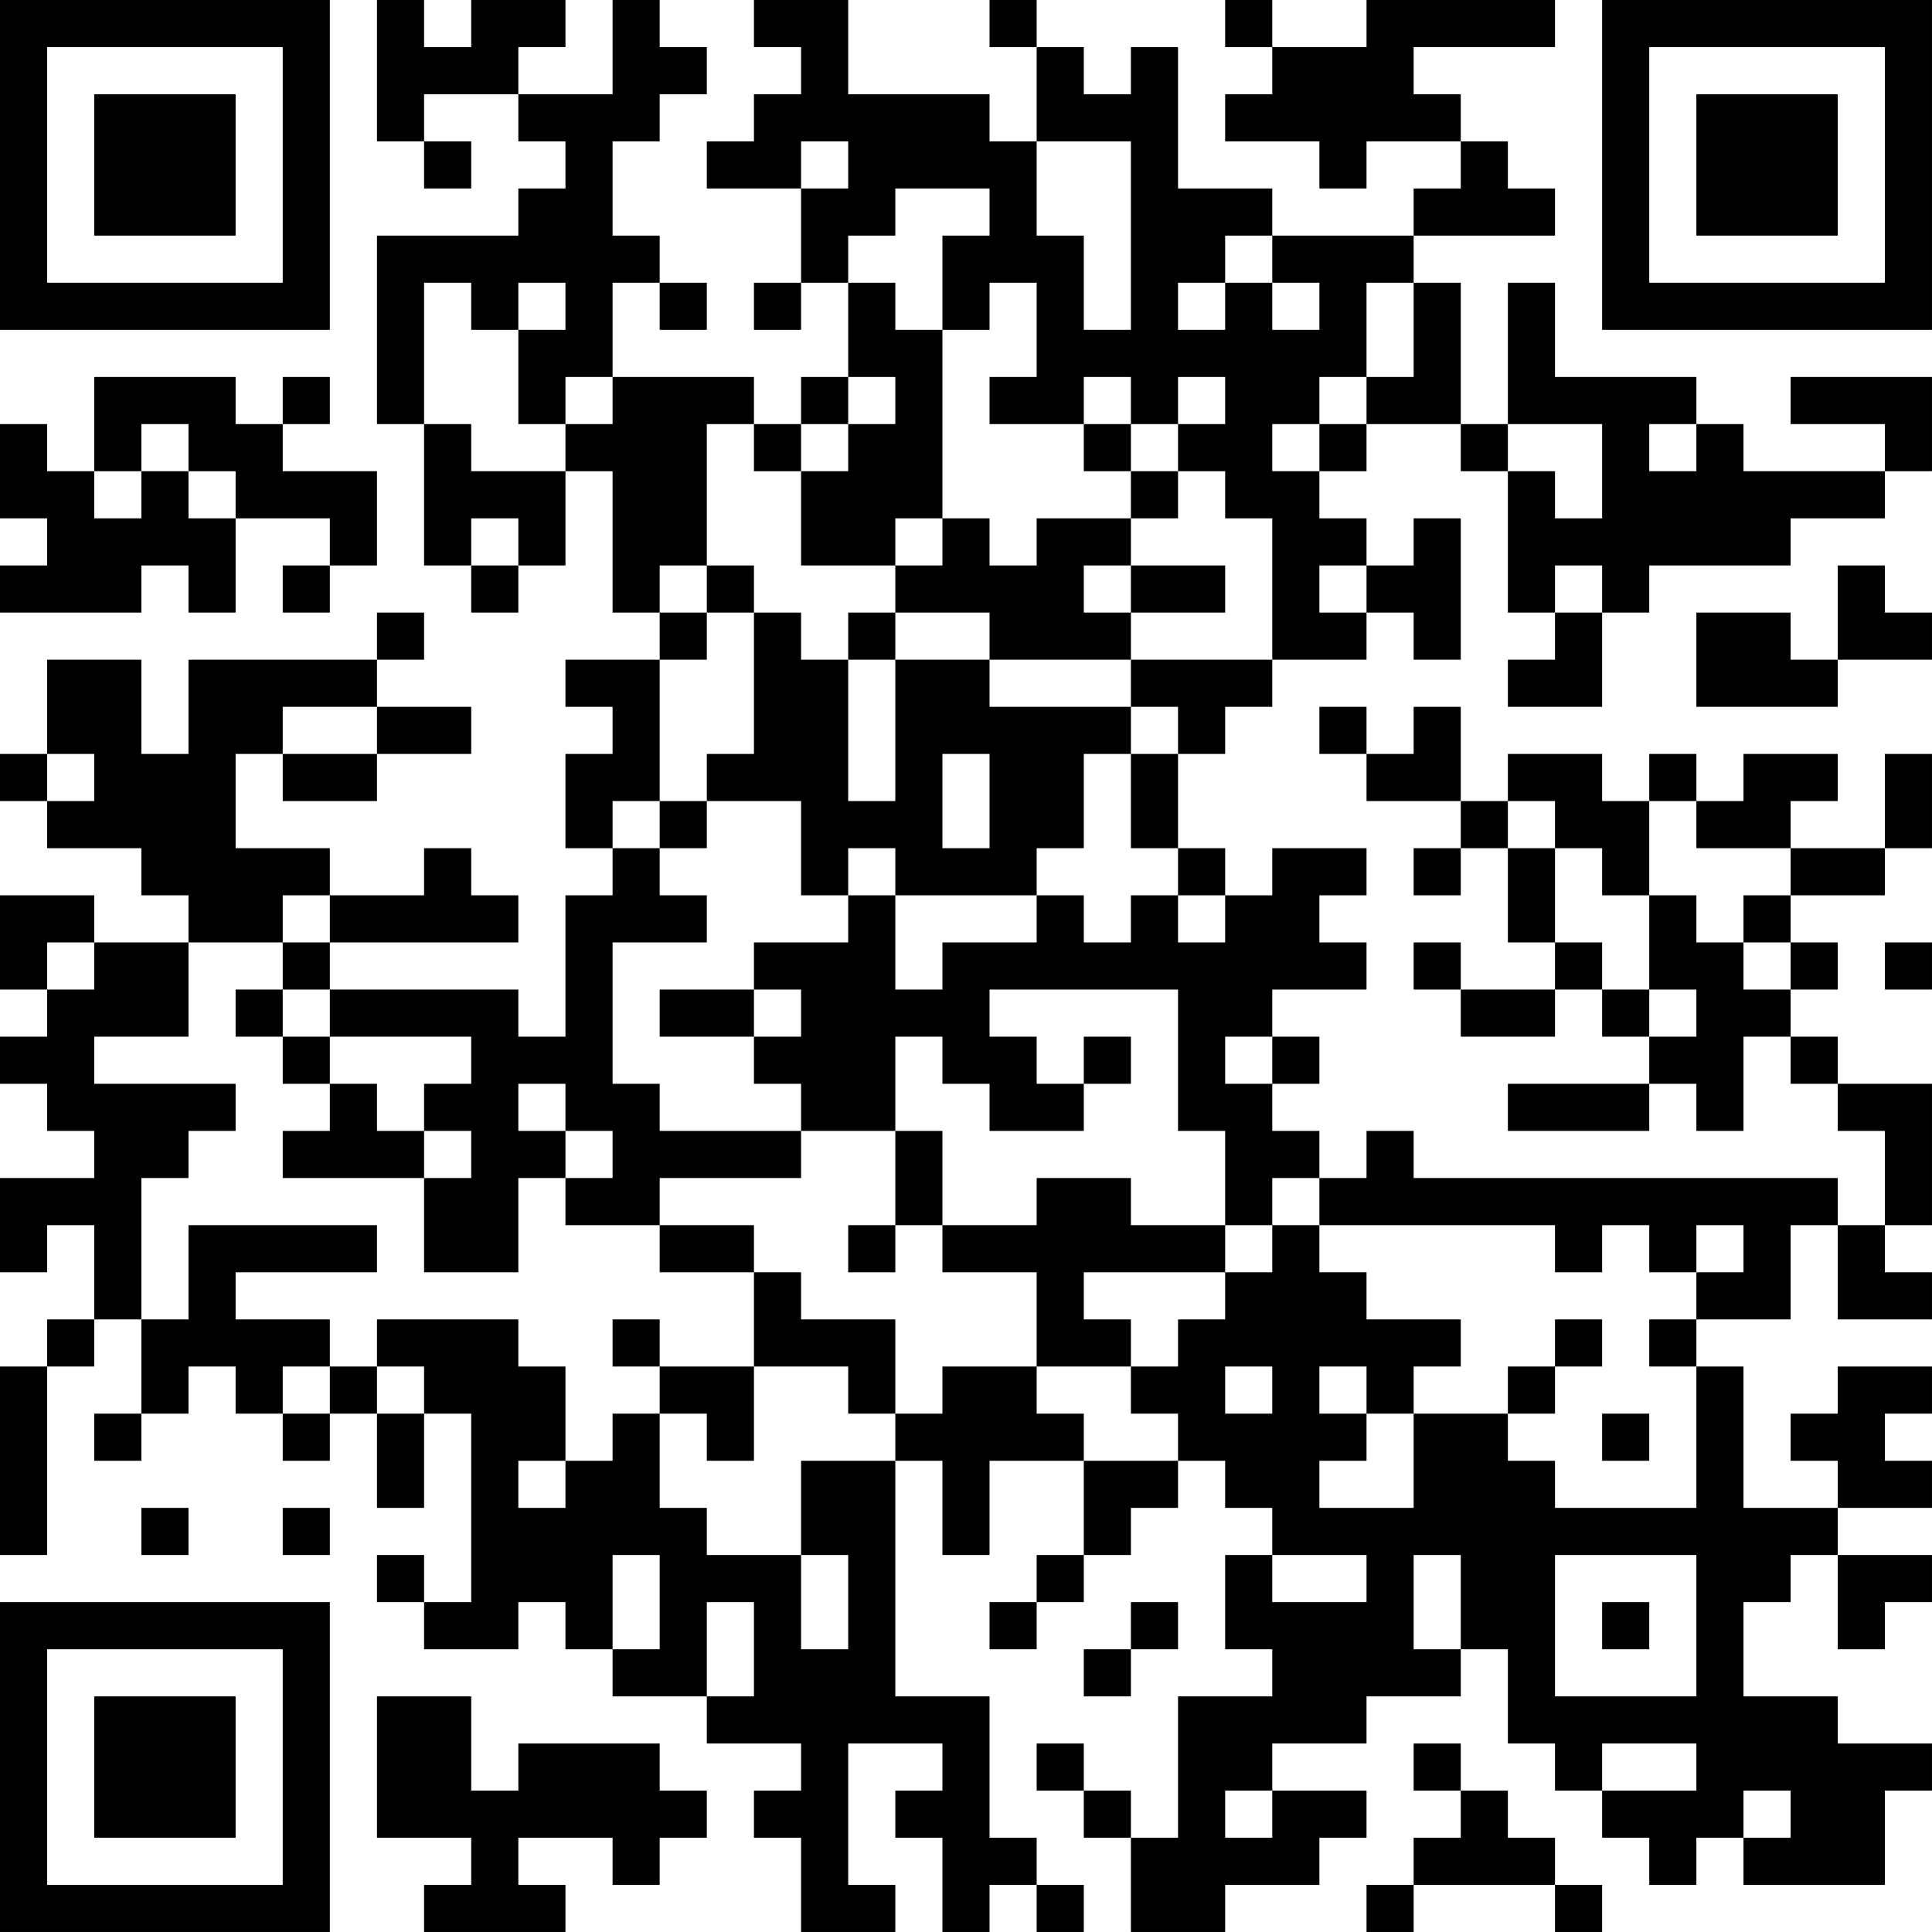 <?xml version="1.0" encoding="UTF-8"?>
<svg xmlns="http://www.w3.org/2000/svg" version="1.1" width="200" height="200" viewBox="0 0 200 200"><rect x="0" y="0" width="200" height="200" fill="#ffffff"/><g transform="scale(4.878)"><g transform="translate(0,0)"><path fill-rule="evenodd" d="M8 0L8 3L9 3L9 4L10 4L10 3L9 3L9 2L11 2L11 3L12 3L12 4L11 4L11 5L8 5L8 9L9 9L9 12L10 12L10 13L11 13L11 12L12 12L12 10L13 10L13 13L14 13L14 14L12 14L12 15L13 15L13 16L12 16L12 18L13 18L13 19L12 19L12 22L11 22L11 21L7 21L7 20L11 20L11 19L10 19L10 18L9 18L9 19L7 19L7 18L5 18L5 16L6 16L6 17L8 17L8 16L10 16L10 15L8 15L8 14L9 14L9 13L8 13L8 14L4 14L4 16L3 16L3 14L1 14L1 16L0 16L0 17L1 17L1 18L3 18L3 19L4 19L4 20L2 20L2 19L0 19L0 21L1 21L1 22L0 22L0 23L1 23L1 24L2 24L2 25L0 25L0 27L1 27L1 26L2 26L2 28L1 28L1 29L0 29L0 33L1 33L1 29L2 29L2 28L3 28L3 30L2 30L2 31L3 31L3 30L4 30L4 29L5 29L5 30L6 30L6 31L7 31L7 30L8 30L8 32L9 32L9 30L10 30L10 34L9 34L9 33L8 33L8 34L9 34L9 35L11 35L11 34L12 34L12 35L13 35L13 36L15 36L15 37L17 37L17 38L16 38L16 39L17 39L17 41L19 41L19 40L18 40L18 37L20 37L20 38L19 38L19 39L20 39L20 41L21 41L21 40L22 40L22 41L23 41L23 40L22 40L22 39L21 39L21 36L19 36L19 31L20 31L20 33L21 33L21 31L23 31L23 33L22 33L22 34L21 34L21 35L22 35L22 34L23 34L23 33L24 33L24 32L25 32L25 31L26 31L26 32L27 32L27 33L26 33L26 35L27 35L27 36L25 36L25 39L24 39L24 38L23 38L23 37L22 37L22 38L23 38L23 39L24 39L24 41L26 41L26 40L28 40L28 39L29 39L29 38L27 38L27 37L29 37L29 36L31 36L31 35L32 35L32 37L33 37L33 38L34 38L34 39L35 39L35 40L36 40L36 39L37 39L37 40L40 40L40 38L41 38L41 37L39 37L39 36L37 36L37 34L38 34L38 33L39 33L39 35L40 35L40 34L41 34L41 33L39 33L39 32L41 32L41 31L40 31L40 30L41 30L41 29L39 29L39 30L38 30L38 31L39 31L39 32L37 32L37 29L36 29L36 28L38 28L38 26L39 26L39 28L41 28L41 27L40 27L40 26L41 26L41 23L39 23L39 22L38 22L38 21L39 21L39 20L38 20L38 19L40 19L40 18L41 18L41 16L40 16L40 18L38 18L38 17L39 17L39 16L37 16L37 17L36 17L36 16L35 16L35 17L34 17L34 16L32 16L32 17L31 17L31 15L30 15L30 16L29 16L29 15L28 15L28 16L29 16L29 17L31 17L31 18L30 18L30 19L31 19L31 18L32 18L32 20L33 20L33 21L31 21L31 20L30 20L30 21L31 21L31 22L33 22L33 21L34 21L34 22L35 22L35 23L32 23L32 24L35 24L35 23L36 23L36 24L37 24L37 22L38 22L38 23L39 23L39 24L40 24L40 26L39 26L39 25L30 25L30 24L29 24L29 25L28 25L28 24L27 24L27 23L28 23L28 22L27 22L27 21L29 21L29 20L28 20L28 19L29 19L29 18L27 18L27 19L26 19L26 18L25 18L25 16L26 16L26 15L27 15L27 14L29 14L29 13L30 13L30 14L31 14L31 11L30 11L30 12L29 12L29 11L28 11L28 10L29 10L29 9L31 9L31 10L32 10L32 13L33 13L33 14L32 14L32 15L34 15L34 13L35 13L35 12L38 12L38 11L40 11L40 10L41 10L41 8L38 8L38 9L40 9L40 10L37 10L37 9L36 9L36 8L33 8L33 6L32 6L32 9L31 9L31 6L30 6L30 5L33 5L33 4L32 4L32 3L31 3L31 2L30 2L30 1L33 1L33 0L29 0L29 1L27 1L27 0L26 0L26 1L27 1L27 2L26 2L26 3L28 3L28 4L29 4L29 3L31 3L31 4L30 4L30 5L27 5L27 4L25 4L25 1L24 1L24 2L23 2L23 1L22 1L22 0L21 0L21 1L22 1L22 3L21 3L21 2L18 2L18 0L16 0L16 1L17 1L17 2L16 2L16 3L15 3L15 4L17 4L17 6L16 6L16 7L17 7L17 6L18 6L18 8L17 8L17 9L16 9L16 8L13 8L13 6L14 6L14 7L15 7L15 6L14 6L14 5L13 5L13 3L14 3L14 2L15 2L15 1L14 1L14 0L13 0L13 2L11 2L11 1L12 1L12 0L10 0L10 1L9 1L9 0ZM17 3L17 4L18 4L18 3ZM22 3L22 5L23 5L23 7L24 7L24 3ZM19 4L19 5L18 5L18 6L19 6L19 7L20 7L20 11L19 11L19 12L17 12L17 10L18 10L18 9L19 9L19 8L18 8L18 9L17 9L17 10L16 10L16 9L15 9L15 12L14 12L14 13L15 13L15 14L14 14L14 17L13 17L13 18L14 18L14 19L15 19L15 20L13 20L13 23L14 23L14 24L17 24L17 25L14 25L14 26L12 26L12 25L13 25L13 24L12 24L12 23L11 23L11 24L12 24L12 25L11 25L11 27L9 27L9 25L10 25L10 24L9 24L9 23L10 23L10 22L7 22L7 21L6 21L6 20L7 20L7 19L6 19L6 20L4 20L4 22L2 22L2 23L5 23L5 24L4 24L4 25L3 25L3 28L4 28L4 26L8 26L8 27L5 27L5 28L7 28L7 29L6 29L6 30L7 30L7 29L8 29L8 30L9 30L9 29L8 29L8 28L11 28L11 29L12 29L12 31L11 31L11 32L12 32L12 31L13 31L13 30L14 30L14 32L15 32L15 33L17 33L17 35L18 35L18 33L17 33L17 31L19 31L19 30L20 30L20 29L22 29L22 30L23 30L23 31L25 31L25 30L24 30L24 29L25 29L25 28L26 28L26 27L27 27L27 26L28 26L28 27L29 27L29 28L31 28L31 29L30 29L30 30L29 30L29 29L28 29L28 30L29 30L29 31L28 31L28 32L30 32L30 30L32 30L32 31L33 31L33 32L36 32L36 29L35 29L35 28L36 28L36 27L37 27L37 26L36 26L36 27L35 27L35 26L34 26L34 27L33 27L33 26L28 26L28 25L27 25L27 26L26 26L26 24L25 24L25 21L21 21L21 22L22 22L22 23L23 23L23 24L21 24L21 23L20 23L20 22L19 22L19 24L17 24L17 23L16 23L16 22L17 22L17 21L16 21L16 20L18 20L18 19L19 19L19 21L20 21L20 20L22 20L22 19L23 19L23 20L24 20L24 19L25 19L25 20L26 20L26 19L25 19L25 18L24 18L24 16L25 16L25 15L24 15L24 14L27 14L27 11L26 11L26 10L25 10L25 9L26 9L26 8L25 8L25 9L24 9L24 8L23 8L23 9L21 9L21 8L22 8L22 6L21 6L21 7L20 7L20 5L21 5L21 4ZM26 5L26 6L25 6L25 7L26 7L26 6L27 6L27 7L28 7L28 6L27 6L27 5ZM9 6L9 9L10 9L10 10L12 10L12 9L13 9L13 8L12 8L12 9L11 9L11 7L12 7L12 6L11 6L11 7L10 7L10 6ZM29 6L29 8L28 8L28 9L27 9L27 10L28 10L28 9L29 9L29 8L30 8L30 6ZM2 8L2 10L1 10L1 9L0 9L0 11L1 11L1 12L0 12L0 13L3 13L3 12L4 12L4 13L5 13L5 11L7 11L7 12L6 12L6 13L7 13L7 12L8 12L8 10L6 10L6 9L7 9L7 8L6 8L6 9L5 9L5 8ZM3 9L3 10L2 10L2 11L3 11L3 10L4 10L4 11L5 11L5 10L4 10L4 9ZM23 9L23 10L24 10L24 11L22 11L22 12L21 12L21 11L20 11L20 12L19 12L19 13L18 13L18 14L17 14L17 13L16 13L16 12L15 12L15 13L16 13L16 16L15 16L15 17L14 17L14 18L15 18L15 17L17 17L17 19L18 19L18 18L19 18L19 19L22 19L22 18L23 18L23 16L24 16L24 15L21 15L21 14L24 14L24 13L26 13L26 12L24 12L24 11L25 11L25 10L24 10L24 9ZM32 9L32 10L33 10L33 11L34 11L34 9ZM35 9L35 10L36 10L36 9ZM10 11L10 12L11 12L11 11ZM23 12L23 13L24 13L24 12ZM28 12L28 13L29 13L29 12ZM33 12L33 13L34 13L34 12ZM39 12L39 14L38 14L38 13L36 13L36 15L39 15L39 14L41 14L41 13L40 13L40 12ZM19 13L19 14L18 14L18 17L19 17L19 14L21 14L21 13ZM6 15L6 16L8 16L8 15ZM1 16L1 17L2 17L2 16ZM20 16L20 18L21 18L21 16ZM32 17L32 18L33 18L33 20L34 20L34 21L35 21L35 22L36 22L36 21L35 21L35 19L36 19L36 20L37 20L37 21L38 21L38 20L37 20L37 19L38 19L38 18L36 18L36 17L35 17L35 19L34 19L34 18L33 18L33 17ZM1 20L1 21L2 21L2 20ZM40 20L40 21L41 21L41 20ZM5 21L5 22L6 22L6 23L7 23L7 24L6 24L6 25L9 25L9 24L8 24L8 23L7 23L7 22L6 22L6 21ZM14 21L14 22L16 22L16 21ZM23 22L23 23L24 23L24 22ZM26 22L26 23L27 23L27 22ZM19 24L19 26L18 26L18 27L19 27L19 26L20 26L20 27L22 27L22 29L24 29L24 28L23 28L23 27L26 27L26 26L24 26L24 25L22 25L22 26L20 26L20 24ZM14 26L14 27L16 27L16 29L14 29L14 28L13 28L13 29L14 29L14 30L15 30L15 31L16 31L16 29L18 29L18 30L19 30L19 28L17 28L17 27L16 27L16 26ZM33 28L33 29L32 29L32 30L33 30L33 29L34 29L34 28ZM26 29L26 30L27 30L27 29ZM34 30L34 31L35 31L35 30ZM3 32L3 33L4 33L4 32ZM6 32L6 33L7 33L7 32ZM13 33L13 35L14 35L14 33ZM27 33L27 34L29 34L29 33ZM30 33L30 35L31 35L31 33ZM33 33L33 36L36 36L36 33ZM15 34L15 36L16 36L16 34ZM24 34L24 35L23 35L23 36L24 36L24 35L25 35L25 34ZM34 34L34 35L35 35L35 34ZM8 36L8 39L10 39L10 40L9 40L9 41L12 41L12 40L11 40L11 39L13 39L13 40L14 40L14 39L15 39L15 38L14 38L14 37L11 37L11 38L10 38L10 36ZM30 37L30 38L31 38L31 39L30 39L30 40L29 40L29 41L30 41L30 40L33 40L33 41L34 41L34 40L33 40L33 39L32 39L32 38L31 38L31 37ZM34 37L34 38L36 38L36 37ZM26 38L26 39L27 39L27 38ZM37 38L37 39L38 39L38 38ZM0 0L0 7L7 7L7 0ZM1 1L1 6L6 6L6 1ZM2 2L2 5L5 5L5 2ZM34 0L34 7L41 7L41 0ZM35 1L35 6L40 6L40 1ZM36 2L36 5L39 5L39 2ZM0 34L0 41L7 41L7 34ZM1 35L1 40L6 40L6 35ZM2 36L2 39L5 39L5 36Z" fill="#000000"/></g></g></svg>
